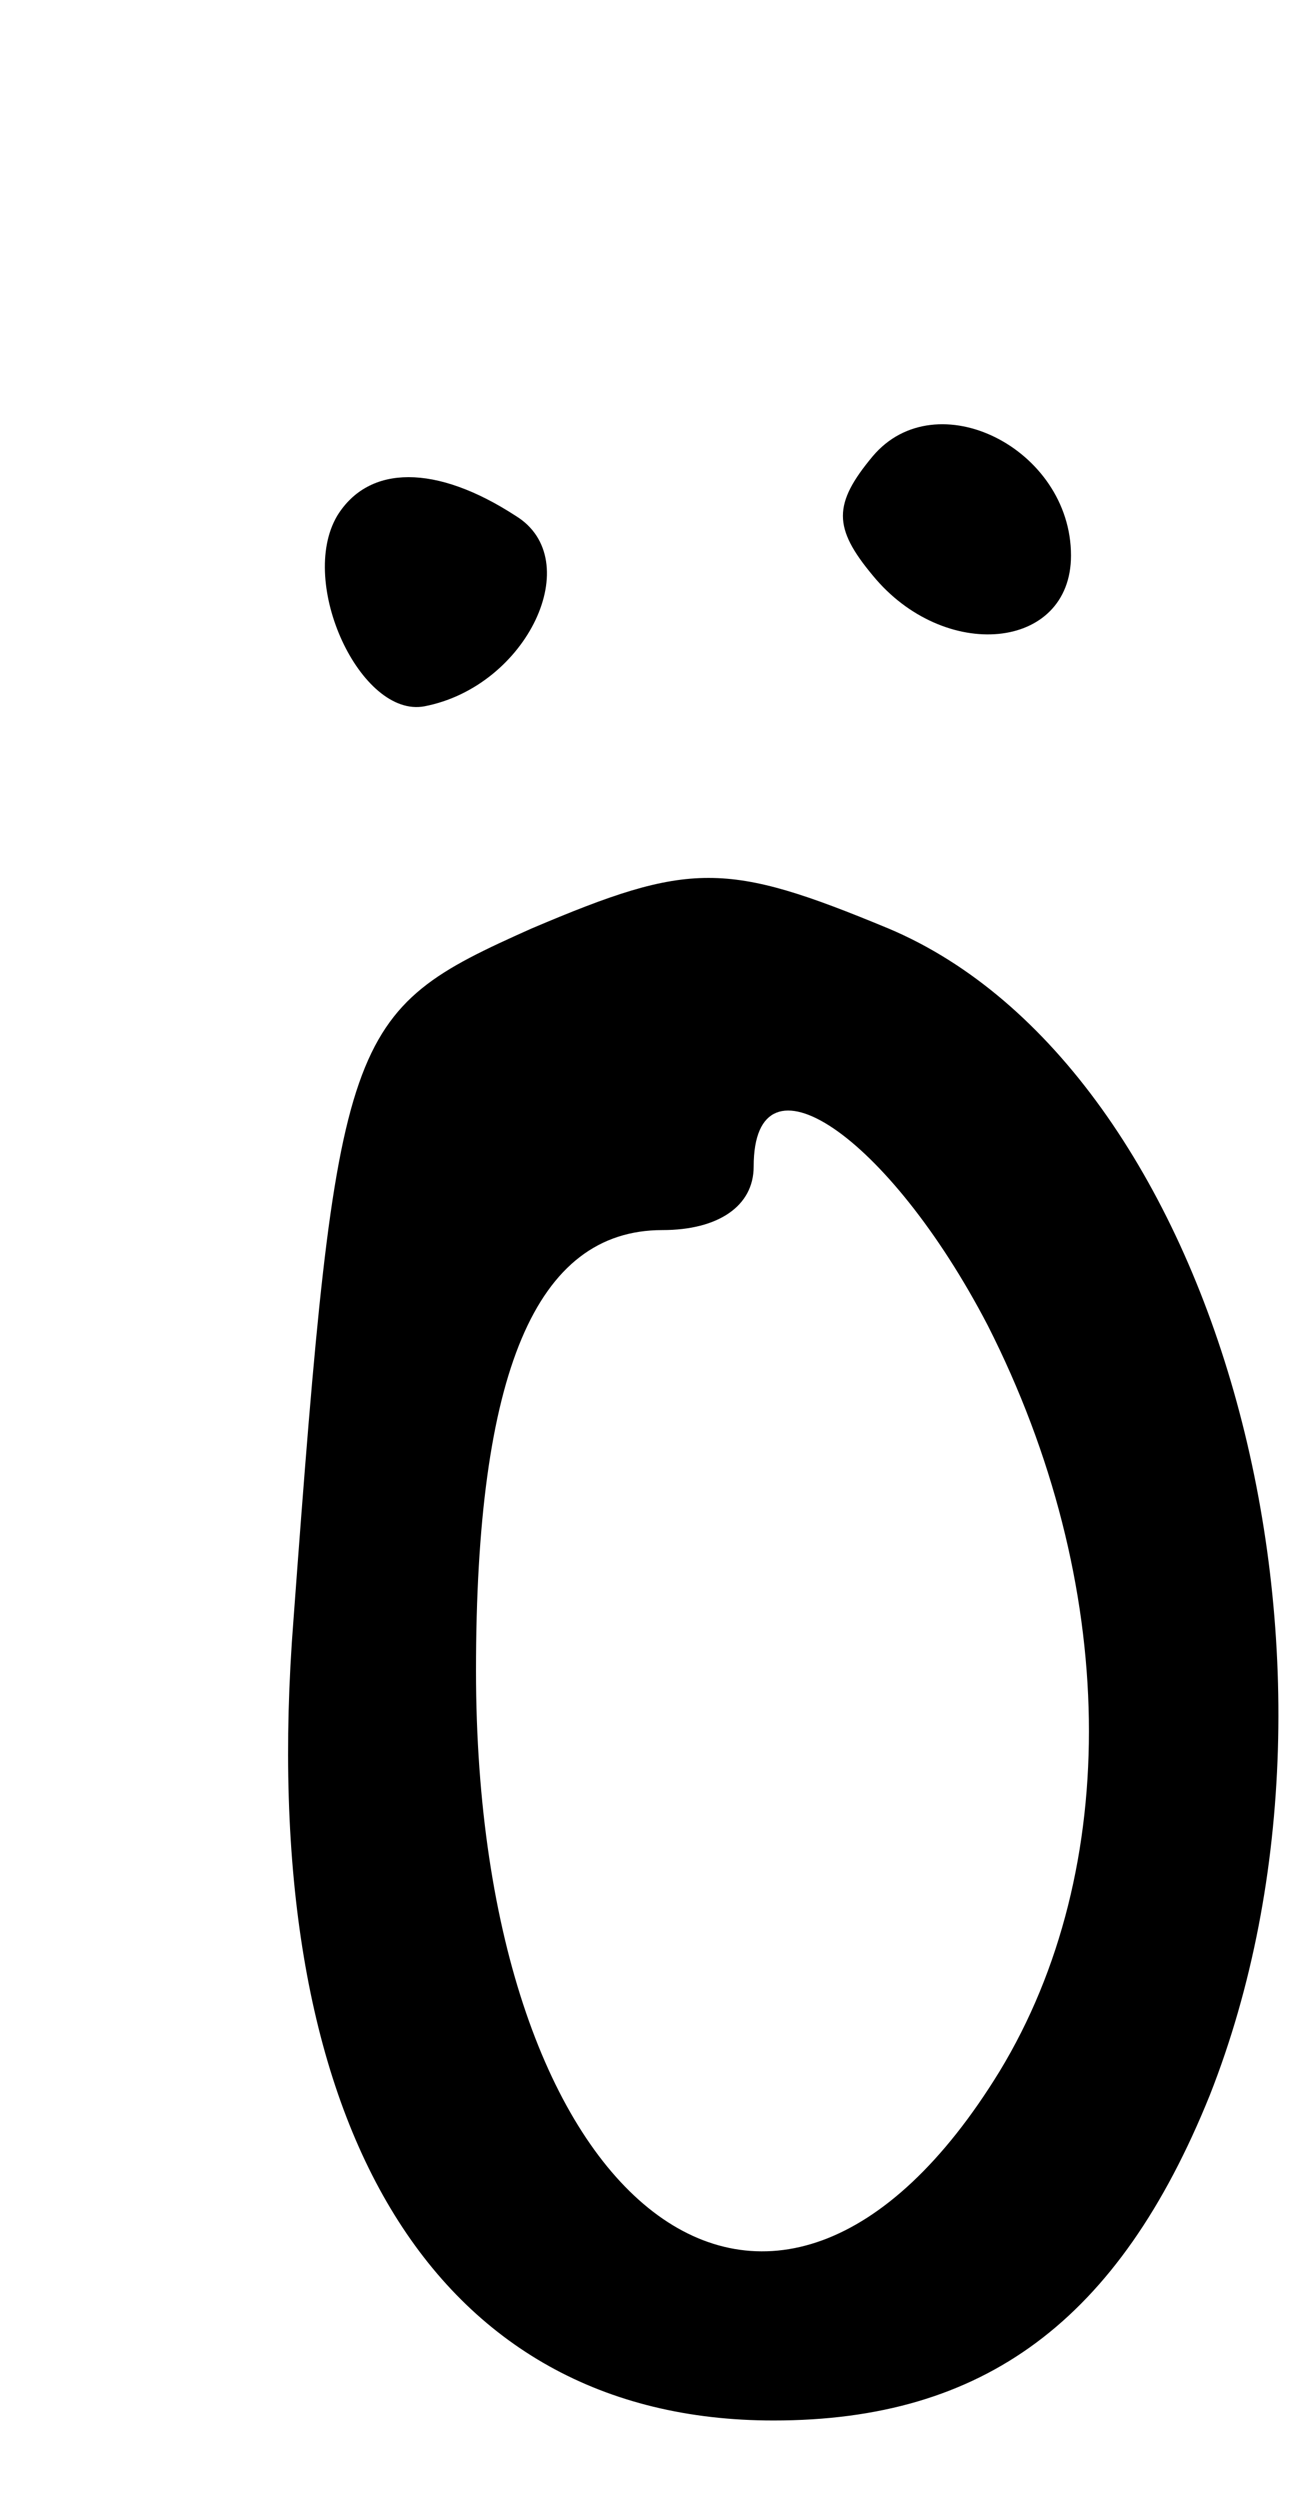 <?xml version="1.0" standalone="no"?>
<!DOCTYPE svg PUBLIC "-//W3C//DTD SVG 20010904//EN"
 "http://www.w3.org/TR/2001/REC-SVG-20010904/DTD/svg10.dtd">
<svg version="1.0" xmlns="http://www.w3.org/2000/svg"
 width="33pt" height="63pt" viewBox="0 0 33 63"
 preserveAspectRatio="xMidYMid meet">
<g transform="translate(0,63) scale(0.1,-0.1)"
fill="#000000" stroke="none">
<path d="M220 515 c-10 -12 -10 -18 0 -30 18 -22 50 -19 50 5 0 27 -34 44 -50
25z"/>
<path d="M85 500 c-10 -17 6 -51 22 -48 26 5 41 37 23 48 -20 13 -37 13 -45 0z"/>
<path d="M134 396 c-47 -21 -49 -25 -60 -174 -10 -127 35 -202 121 -202 53 0
87 25 110 82 43 109 2 259 -81 294 -41 17 -50 17 -90 0z m115 -100 c33 -65 34
-137 3 -188 -57 -93 -132 -35 -132 101 0 75 15 111 47 111 14 0 23 6 23 16 0
31 34 8 59 -40z"/>
</g>
</svg>
